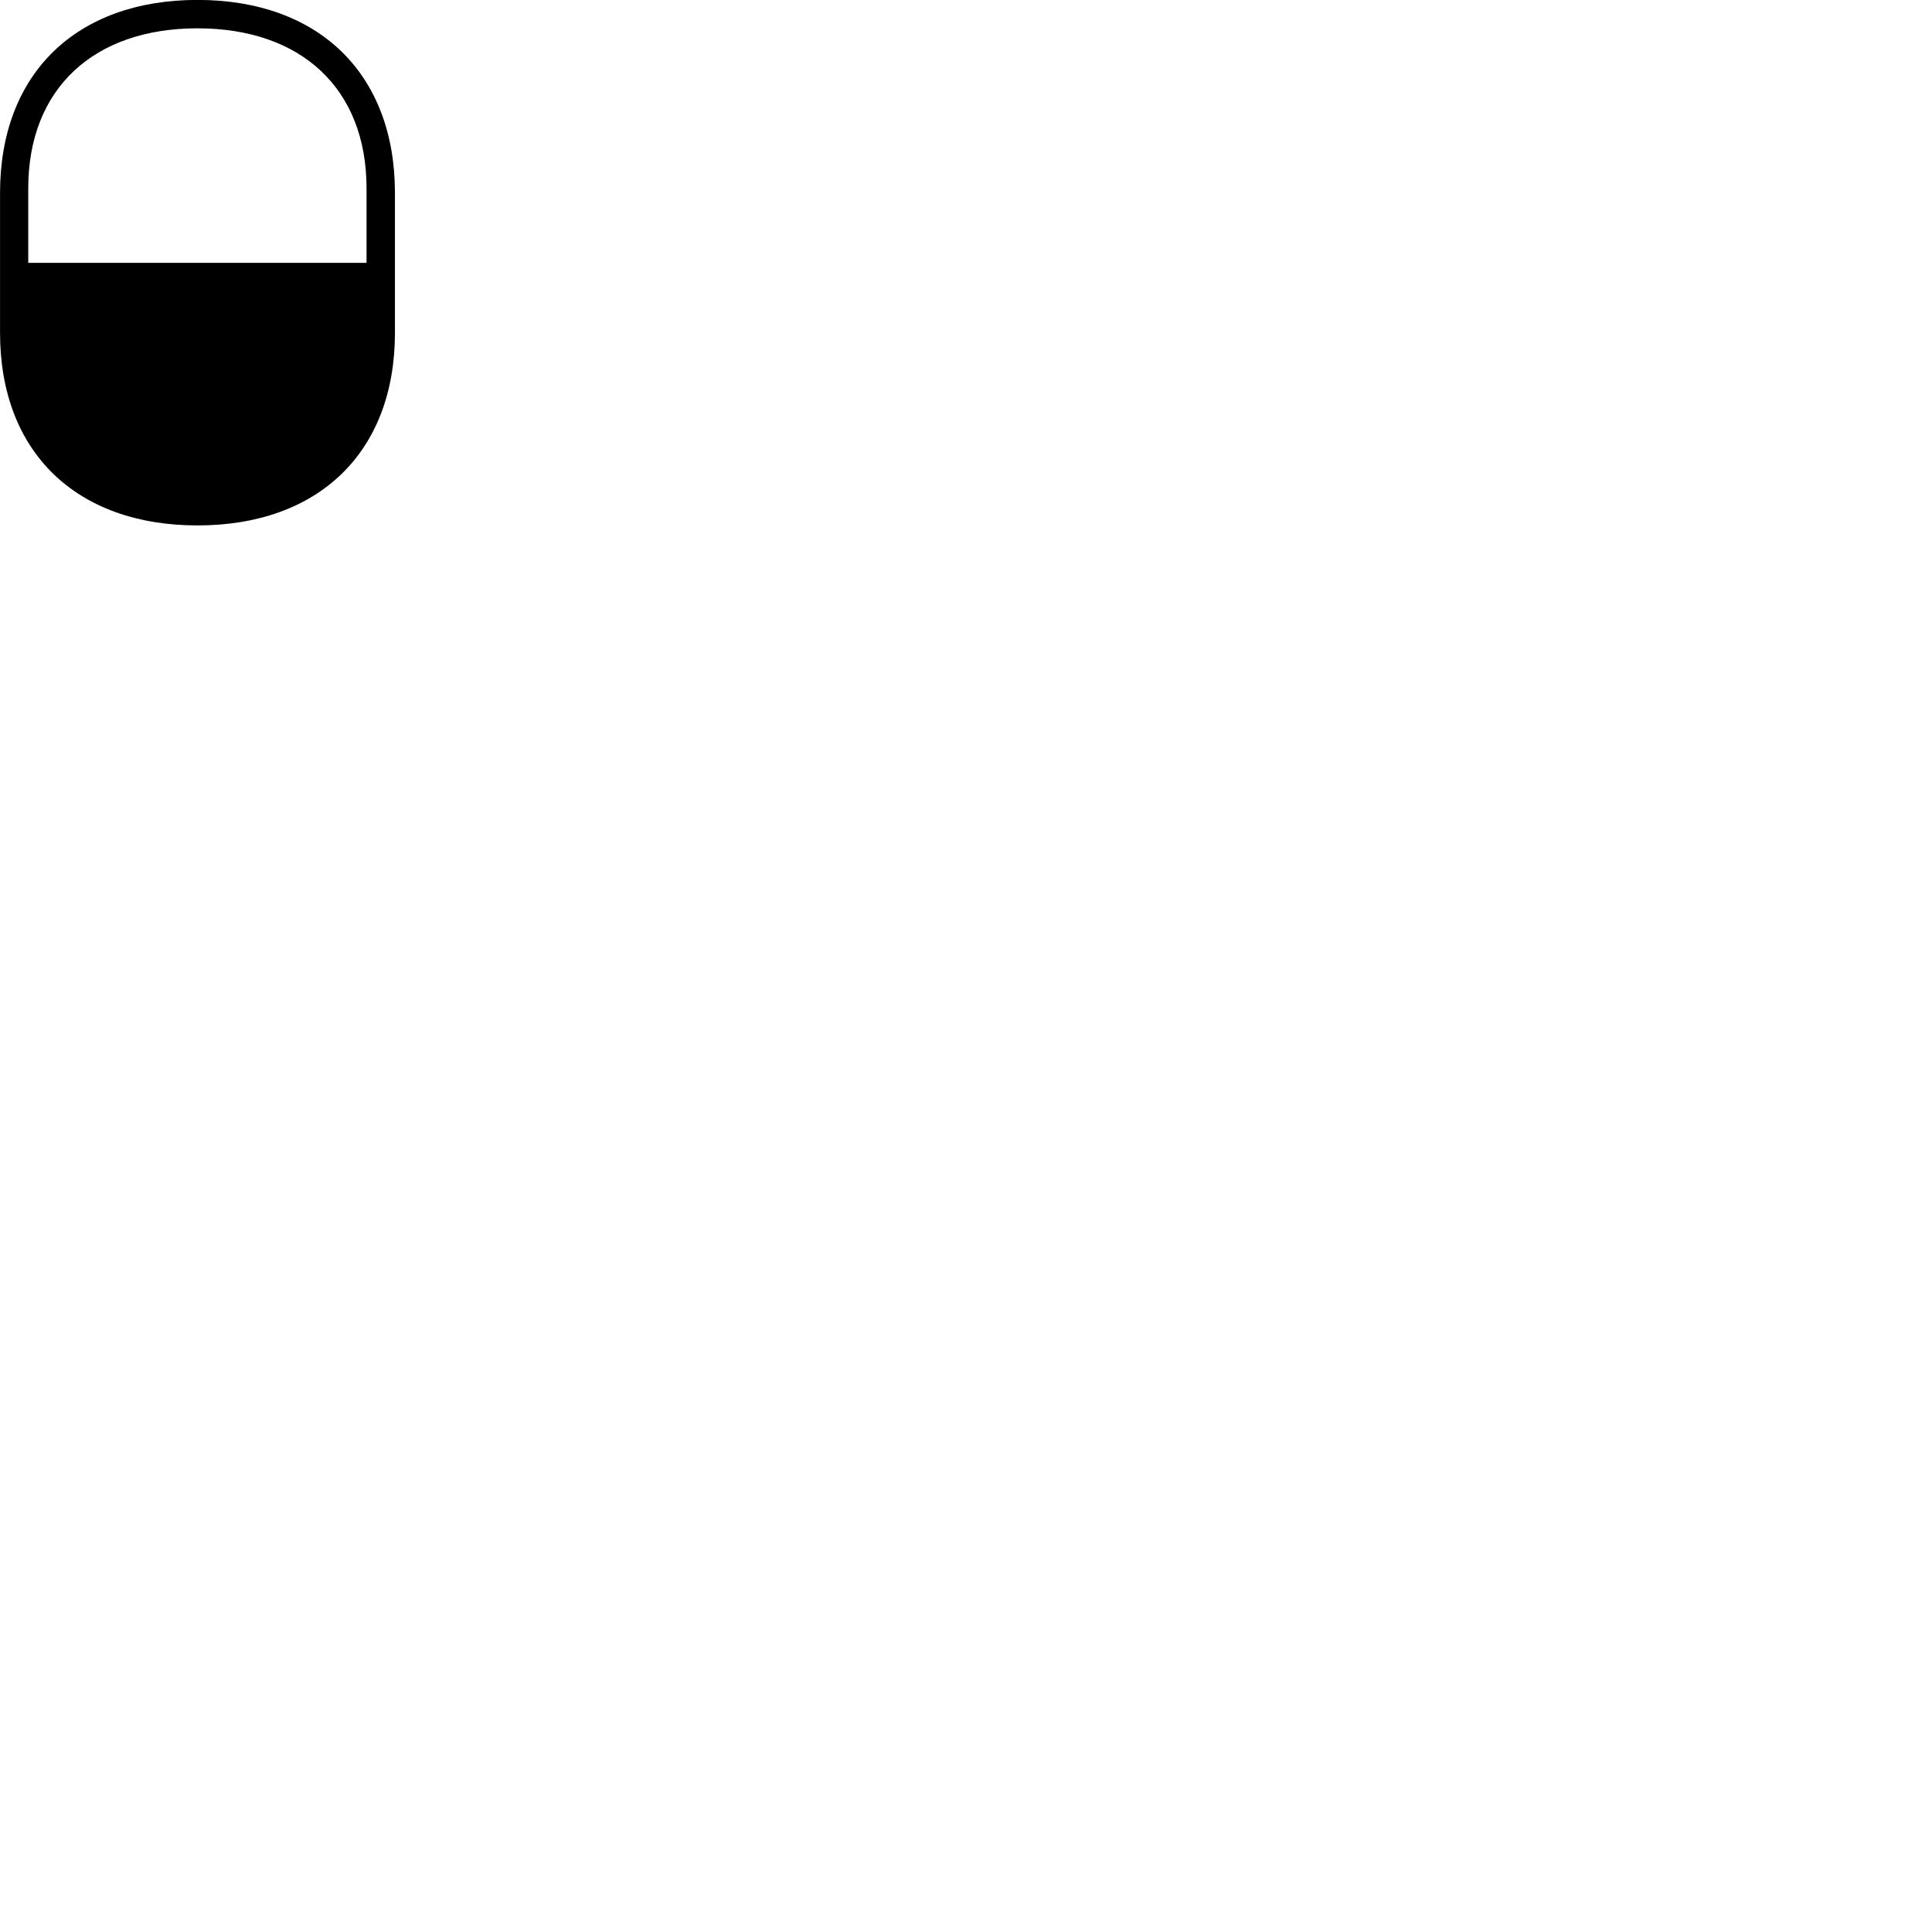 
        <svg xmlns="http://www.w3.org/2000/svg" viewBox="0 0 100 100">
            <path d="M10.222 27.196C16.492 27.196 20.442 23.406 20.442 17.226V9.986C20.442 3.806 16.492 -0.004 10.222 -0.004C3.952 -0.004 0.002 3.806 0.002 9.986V17.226C0.002 23.406 3.952 27.196 10.222 27.196ZM1.462 13.606V9.746C1.462 4.596 4.842 1.466 10.222 1.466C15.602 1.466 18.972 4.596 18.972 9.746V13.606Z" />
        </svg>
    